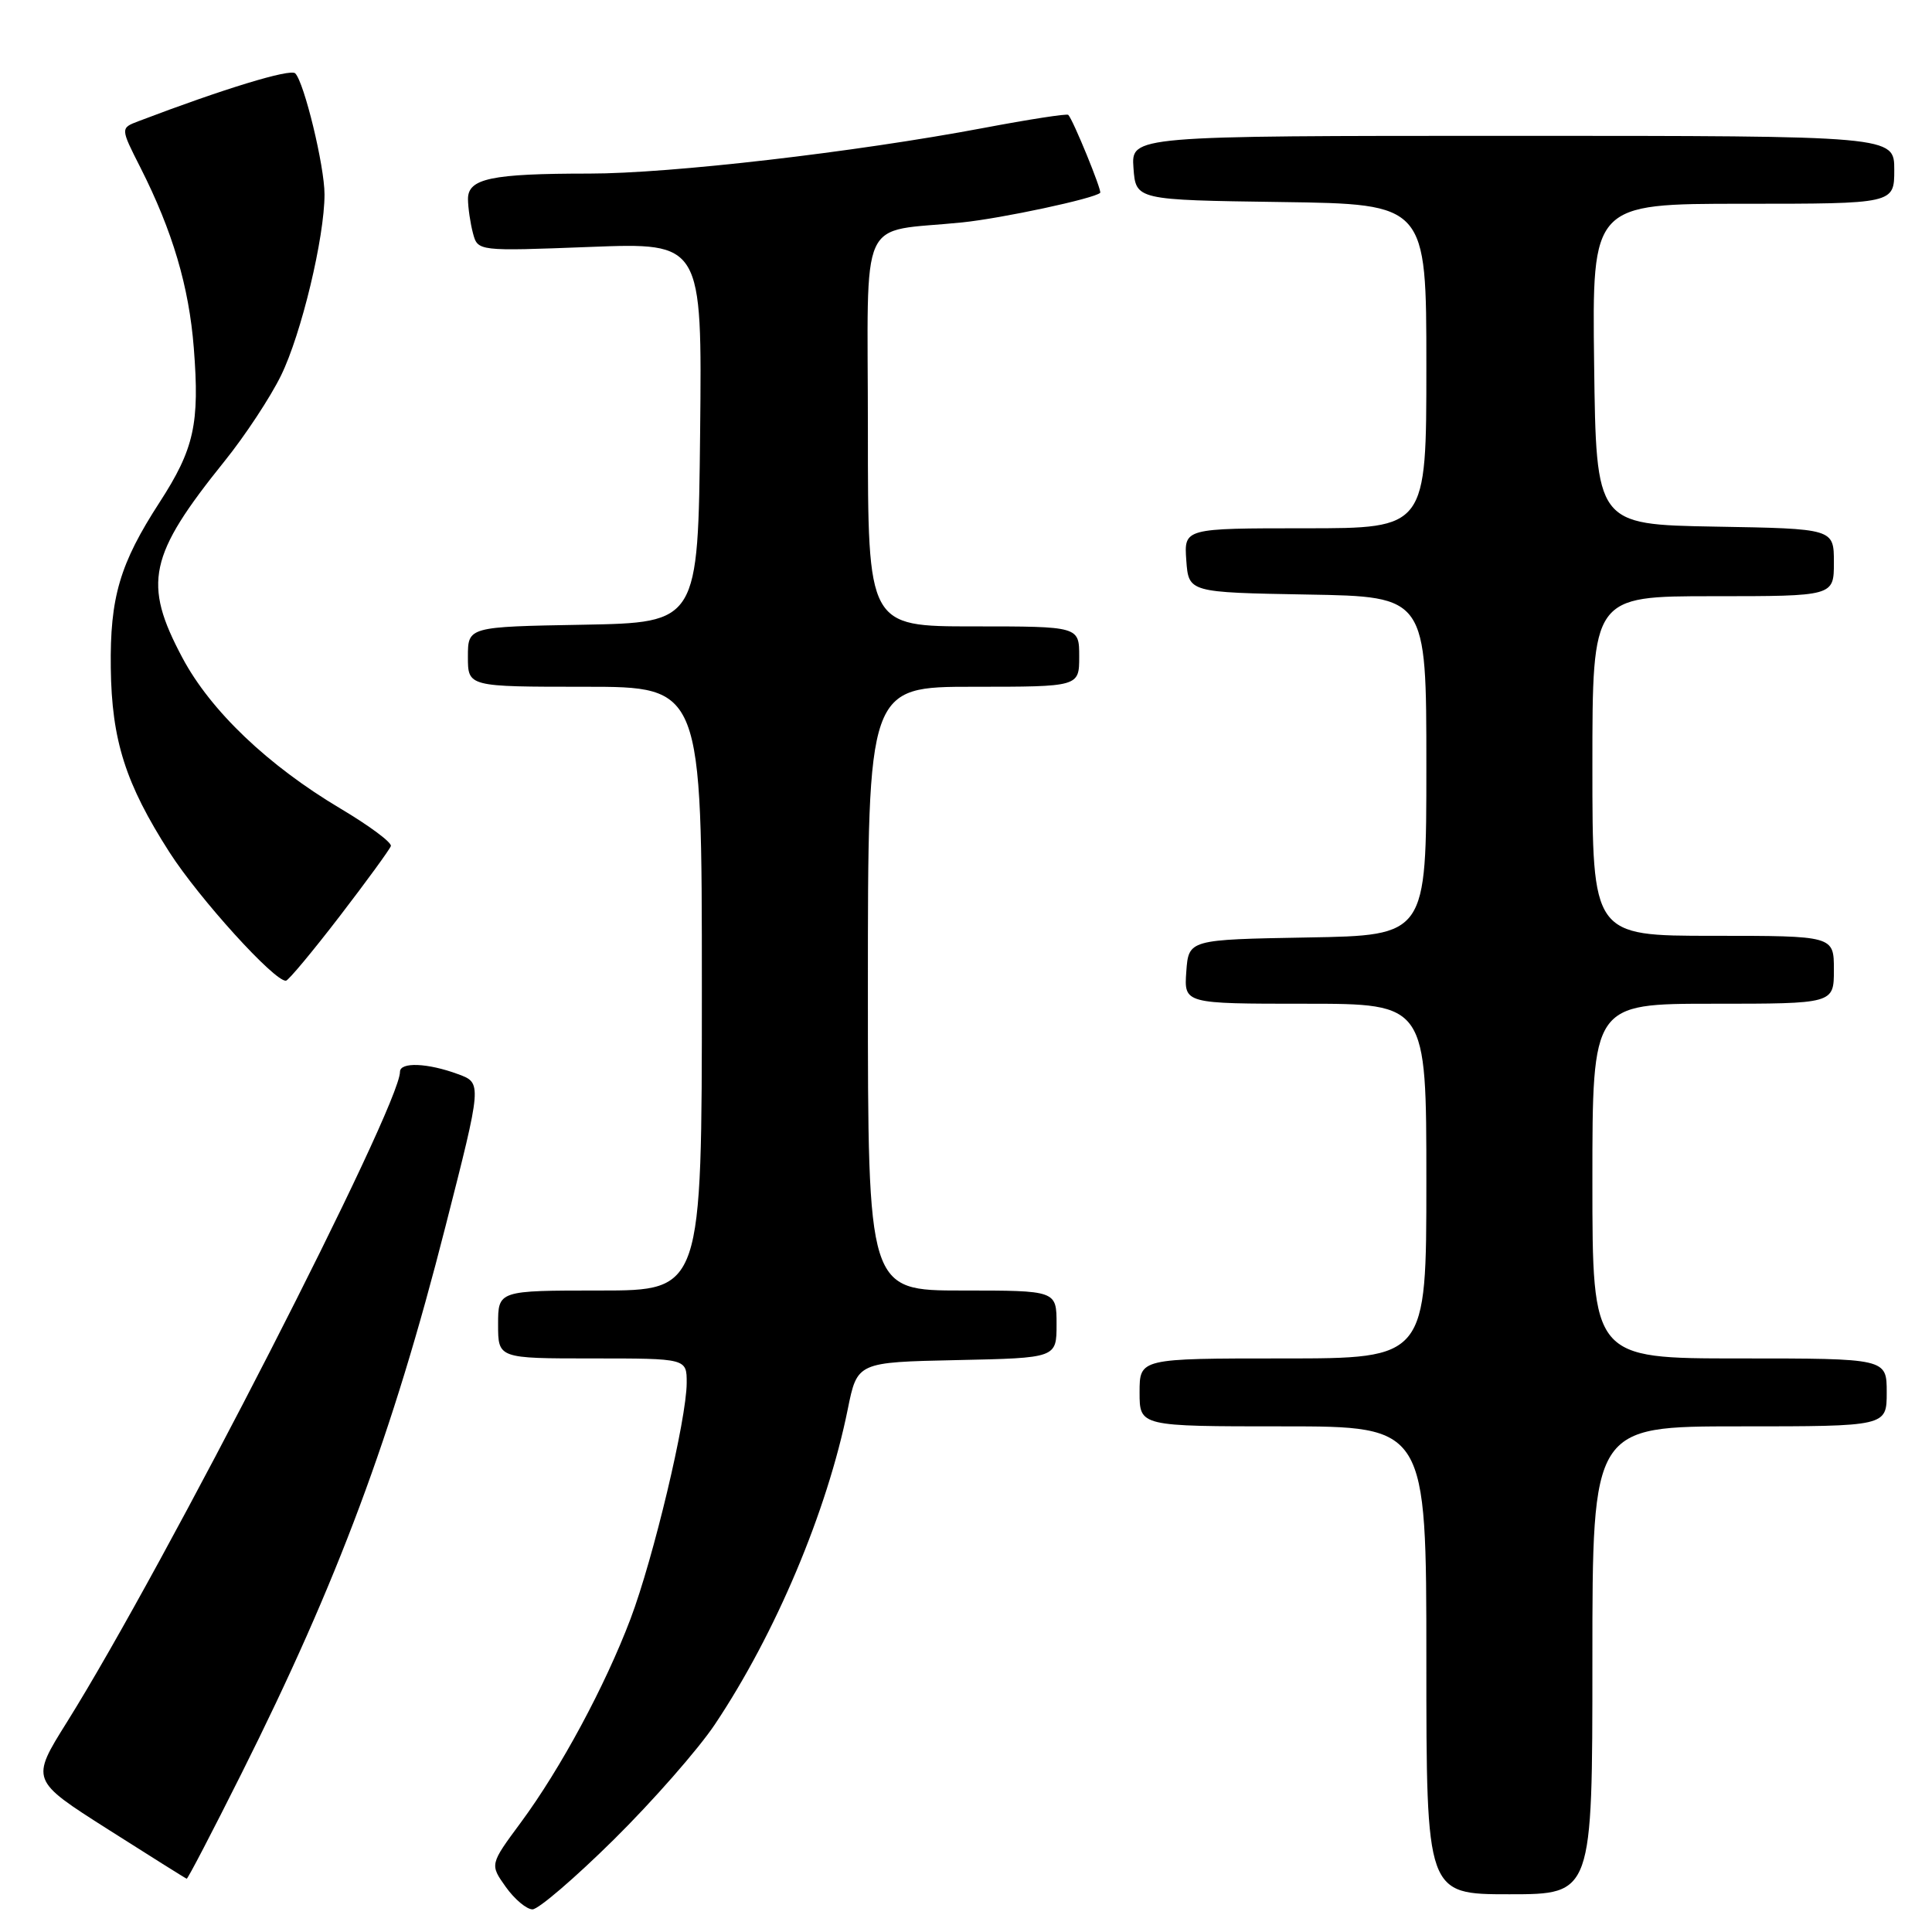 <?xml version="1.0" encoding="UTF-8" standalone="no"?>
<!DOCTYPE svg PUBLIC "-//W3C//DTD SVG 1.1//EN" "http://www.w3.org/Graphics/SVG/1.1/DTD/svg11.dtd" >
<svg xmlns="http://www.w3.org/2000/svg" xmlns:xlink="http://www.w3.org/1999/xlink" version="1.1" viewBox="0 0 256 256">
 <g >
 <path fill="currentColor"
d=" M 81.34 243.75 C 86.49 238.66 92.51 231.80 94.72 228.50 C 102.77 216.46 109.59 200.28 112.33 186.74 C 113.59 180.50 113.59 180.50 126.79 180.22 C 140.00 179.94 140.00 179.94 140.00 175.47 C 140.00 171.00 140.00 171.00 127.50 171.00 C 115.00 171.00 115.00 171.00 115.00 131.00 C 115.00 91.00 115.00 91.00 129.00 91.00 C 143.00 91.00 143.00 91.00 143.00 87.00 C 143.00 83.00 143.00 83.00 129.00 83.00 C 115.00 83.00 115.00 83.00 115.00 57.05 C 115.00 27.67 113.53 30.90 127.50 29.47 C 132.75 28.93 145.01 26.31 145.78 25.55 C 146.04 25.29 142.19 15.86 141.55 15.22 C 141.37 15.04 136.34 15.82 130.36 16.95 C 113.30 20.17 88.85 23.00 78.09 23.00 C 65.08 23.00 62.00 23.65 62.01 26.38 C 62.02 27.54 62.32 29.58 62.67 30.90 C 63.31 33.29 63.31 33.29 78.17 32.72 C 93.03 32.15 93.03 32.15 92.77 57.32 C 92.50 82.50 92.50 82.50 77.25 82.78 C 62.00 83.05 62.00 83.05 62.00 87.03 C 62.00 91.00 62.00 91.00 77.50 91.00 C 93.00 91.00 93.00 91.00 93.00 131.00 C 93.00 171.00 93.00 171.00 79.50 171.00 C 66.00 171.00 66.00 171.00 66.00 175.50 C 66.00 180.00 66.00 180.00 78.50 180.00 C 91.00 180.00 91.00 180.00 90.99 183.25 C 90.98 188.04 86.59 206.45 83.55 214.50 C 80.18 223.40 74.30 234.33 69.02 241.48 C 64.90 247.05 64.90 247.05 67.02 250.03 C 68.18 251.66 69.78 253.00 70.56 253.00 C 71.34 253.00 76.19 248.84 81.34 243.75 Z  M 211.00 220.00 C 211.00 189.00 211.00 189.00 230.50 189.00 C 250.00 189.00 250.00 189.00 250.00 184.50 C 250.00 180.00 250.00 180.00 230.50 180.00 C 211.00 180.00 211.00 180.00 211.00 156.50 C 211.00 133.00 211.00 133.00 227.00 133.00 C 243.00 133.00 243.00 133.00 243.00 128.50 C 243.00 124.00 243.00 124.00 227.00 124.00 C 211.00 124.00 211.00 124.00 211.00 101.50 C 211.00 79.00 211.00 79.00 227.00 79.00 C 243.00 79.00 243.00 79.00 243.00 74.53 C 243.00 70.05 243.00 70.05 227.25 69.78 C 211.50 69.50 211.50 69.50 211.23 48.25 C 210.96 27.00 210.96 27.00 230.98 27.00 C 251.00 27.00 251.00 27.00 251.00 22.50 C 251.00 18.00 251.00 18.00 200.44 18.00 C 149.89 18.00 149.89 18.00 150.19 22.25 C 150.50 26.50 150.50 26.50 169.75 26.77 C 189.00 27.04 189.00 27.04 189.00 48.52 C 189.00 70.00 189.00 70.00 172.94 70.00 C 156.89 70.00 156.89 70.00 157.19 74.25 C 157.50 78.50 157.50 78.50 173.25 78.78 C 189.00 79.05 189.00 79.05 189.00 101.50 C 189.00 123.95 189.00 123.95 173.25 124.22 C 157.50 124.50 157.50 124.50 157.19 128.75 C 156.89 133.00 156.89 133.00 172.94 133.00 C 189.00 133.00 189.00 133.00 189.00 156.50 C 189.00 180.00 189.00 180.00 170.00 180.00 C 151.00 180.00 151.00 180.00 151.00 184.50 C 151.00 189.00 151.00 189.00 170.00 189.00 C 189.00 189.00 189.00 189.00 189.00 220.00 C 189.00 251.00 189.00 251.00 200.00 251.00 C 211.00 251.00 211.00 251.00 211.00 220.00 Z  M 31.99 235.02 C 44.77 209.50 51.98 190.19 59.03 162.50 C 63.88 143.50 63.88 143.50 60.69 142.33 C 56.66 140.84 53.00 140.70 53.00 142.02 C 53.00 146.59 21.79 207.53 8.87 228.19 C 4.06 235.88 4.06 235.88 14.28 242.38 C 19.90 245.95 24.61 248.91 24.74 248.94 C 24.88 248.97 28.14 242.71 31.99 235.02 Z  M 45.00 121.42 C 48.58 116.76 51.63 112.57 51.79 112.11 C 51.95 111.65 48.95 109.42 45.13 107.15 C 35.51 101.43 27.91 94.19 24.17 87.16 C 18.90 77.27 19.69 73.61 29.76 61.10 C 32.46 57.75 35.83 52.64 37.24 49.75 C 39.93 44.26 43.00 31.47 43.00 25.75 C 43.00 22.01 40.31 10.92 39.12 9.72 C 38.47 9.07 29.64 11.76 18.35 16.06 C 15.95 16.97 15.95 16.97 18.61 22.21 C 22.87 30.63 25.04 37.96 25.68 46.11 C 26.47 56.15 25.73 59.48 21.14 66.57 C 15.87 74.70 14.56 79.16 14.68 88.50 C 14.80 98.10 16.63 103.84 22.46 112.94 C 26.38 119.05 36.38 130.08 37.89 129.95 C 38.22 129.92 41.42 126.08 45.00 121.42 Z "/>
</g>
</svg>
